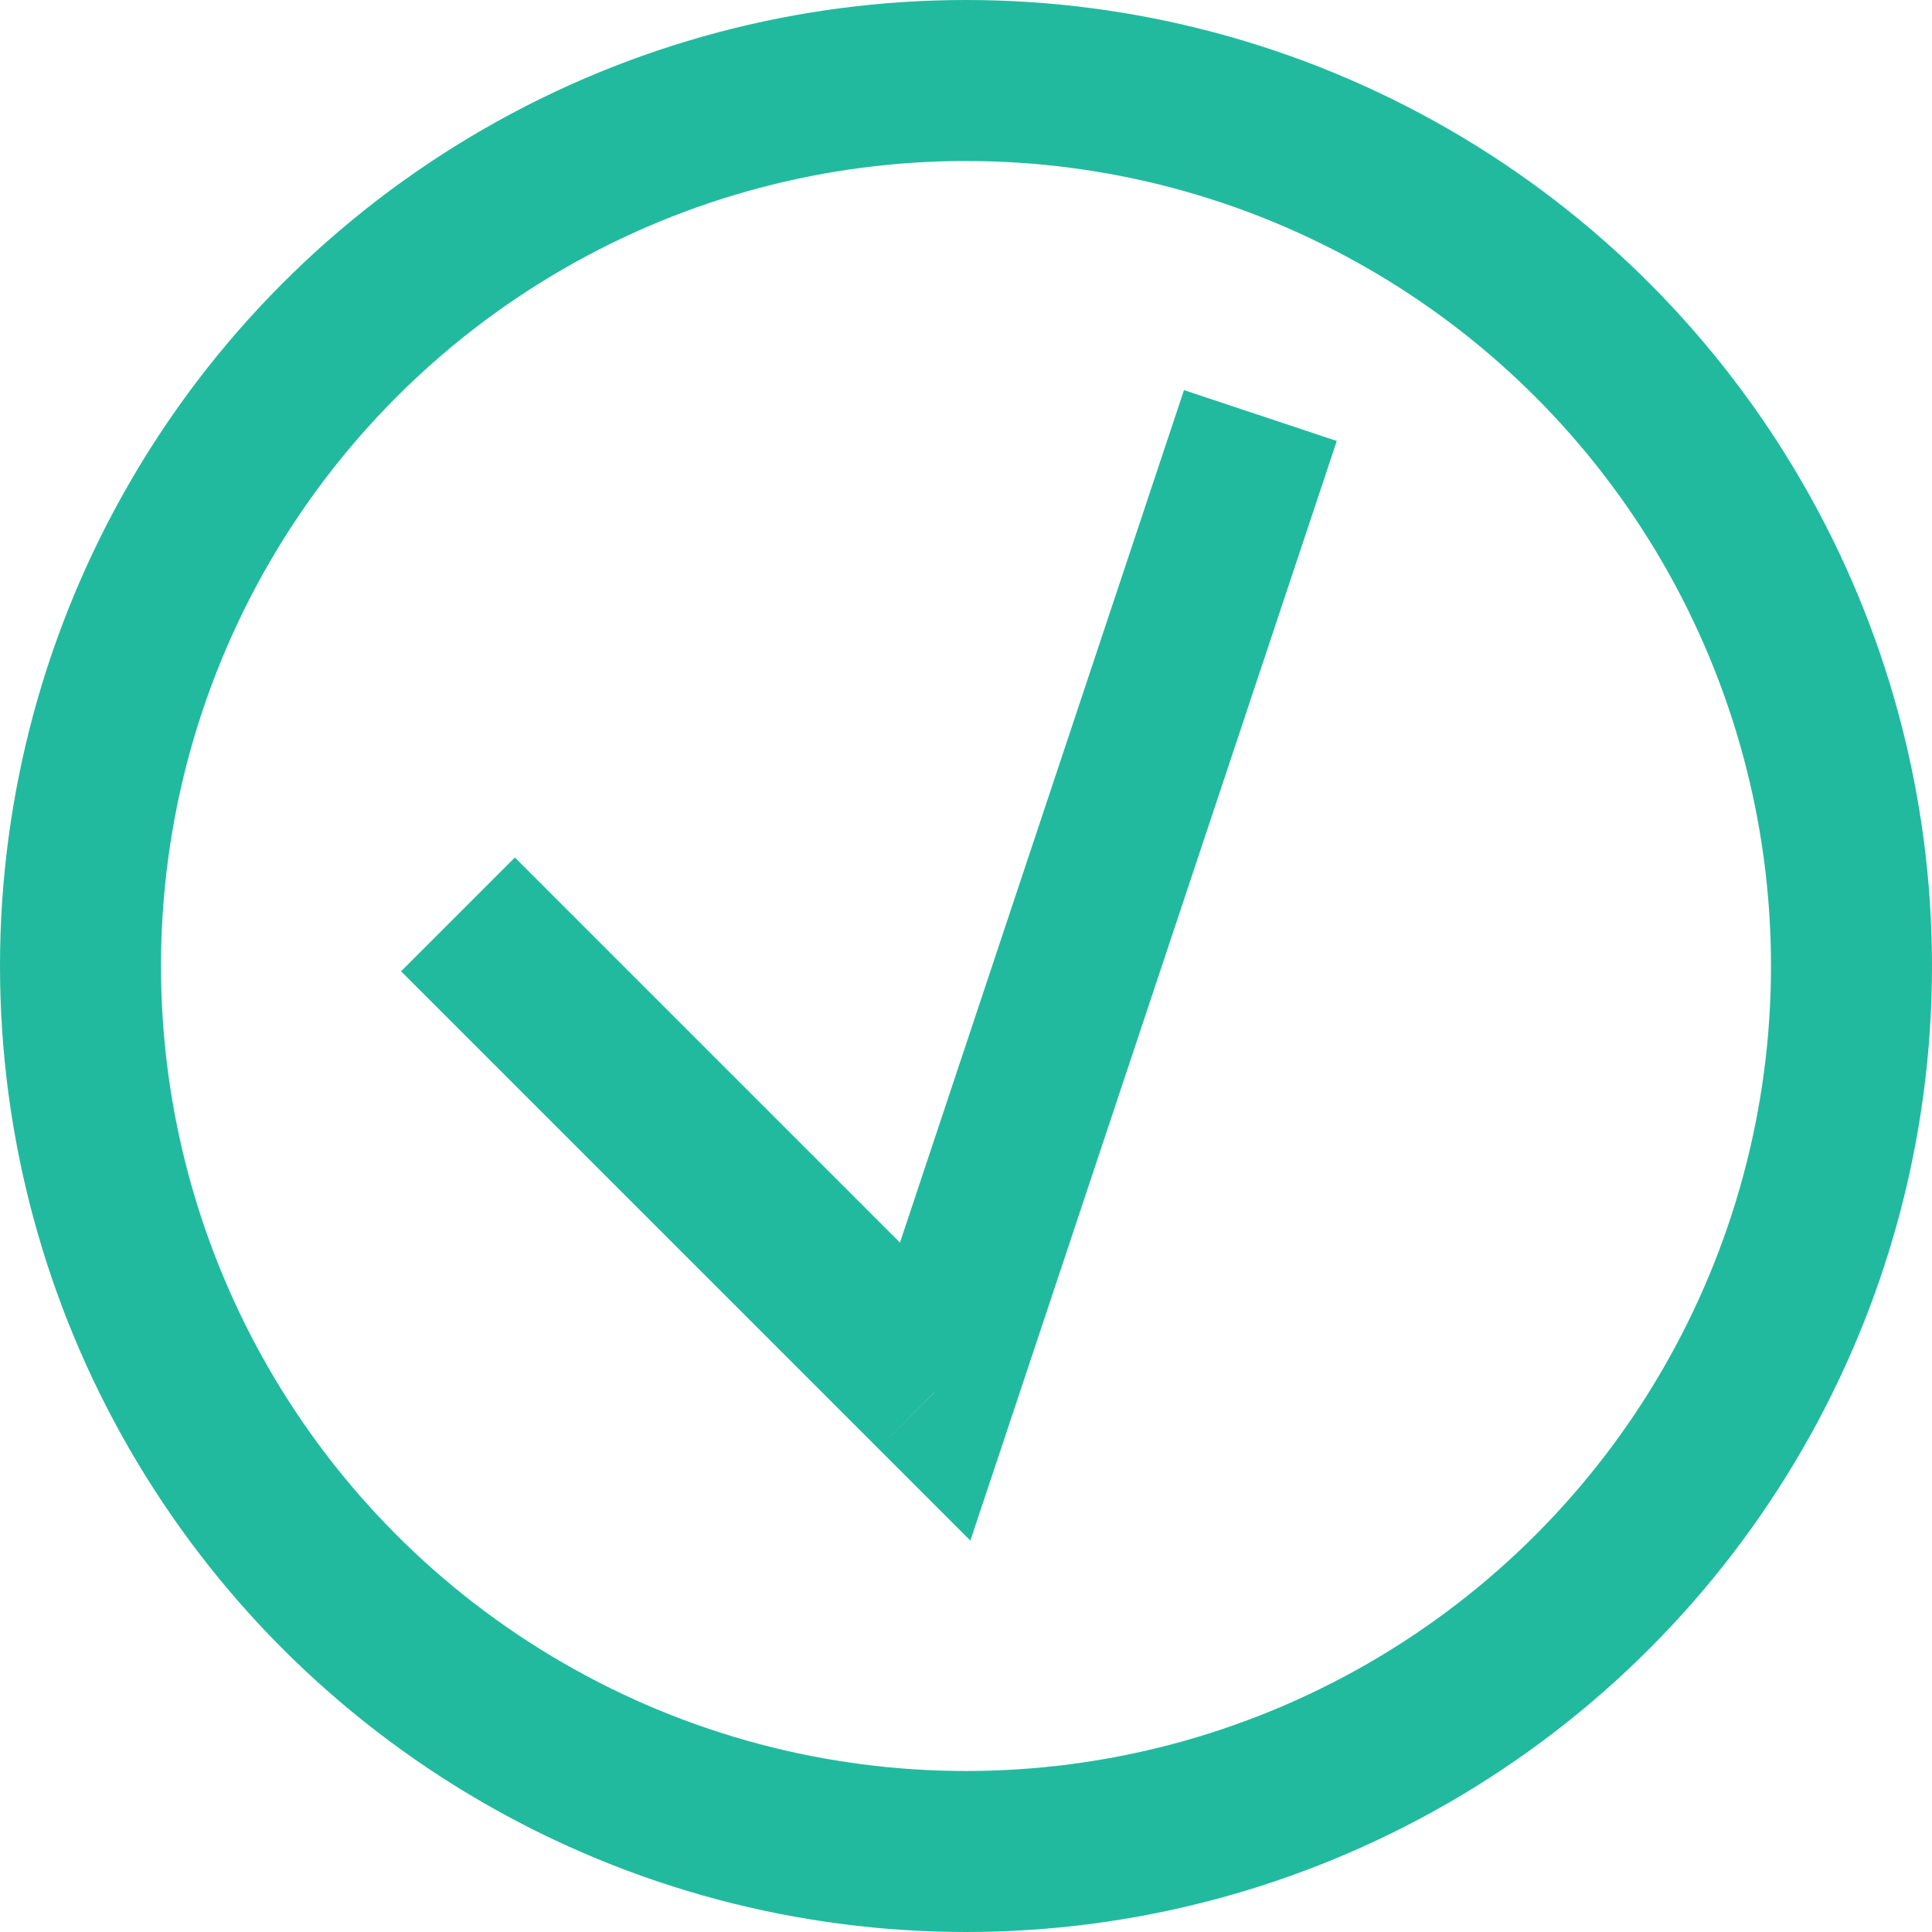 <svg width="12" height="12" viewBox="0 0 12 12" fill="none" xmlns="http://www.w3.org/2000/svg">
<circle cx="6" cy="6" r="5.5" stroke="#22BA9F"/>
<path d="M8.145 3.213L8.303 2.739L7.354 2.423L7.196 2.897L8.145 3.213ZM5.809 8.644L5.455 8.997L6.027 9.569L6.283 8.802L5.809 8.644ZM3.551 5.679L3.198 5.326L2.491 6.033L2.844 6.386L3.551 5.679ZM7.196 2.897L5.334 8.486L6.283 8.802L8.145 3.213L7.196 2.897ZM6.162 8.29L3.551 5.679L2.844 6.386L5.455 8.997L6.162 8.29Z" fill="#22BA9F"/>
</svg>